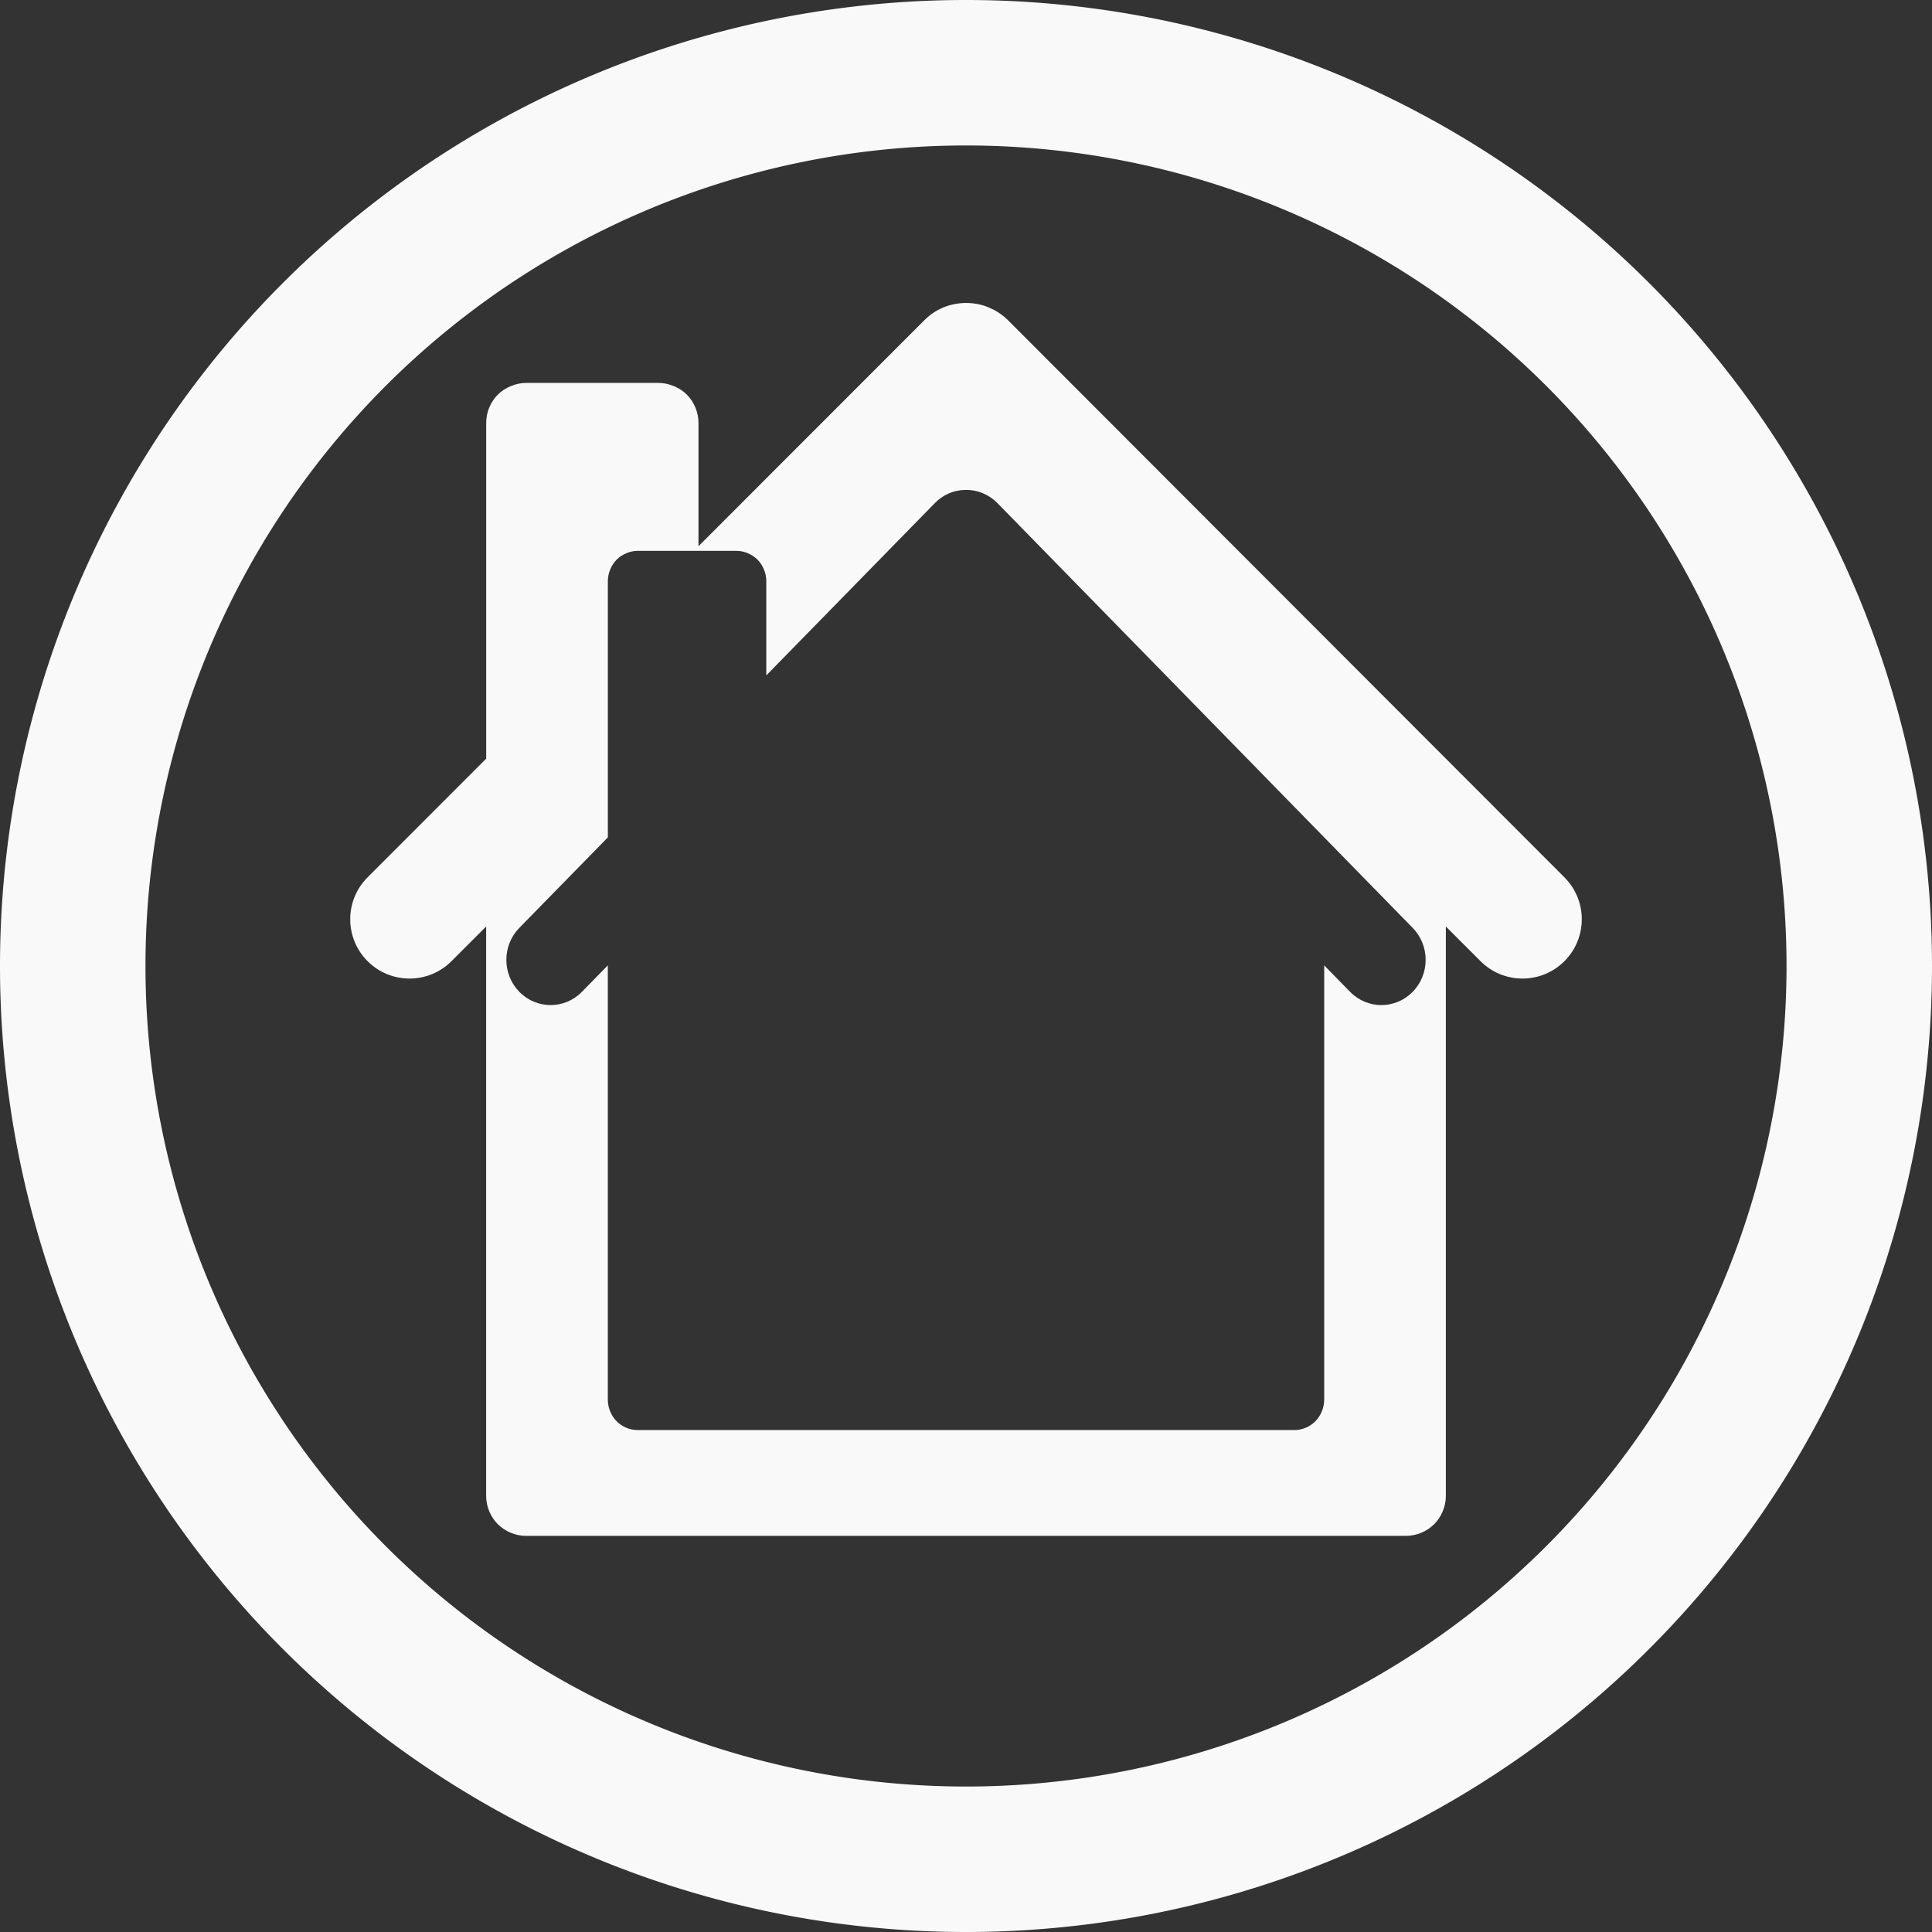 <?xml version="1.0" encoding="UTF-8" standalone="no"?>
<!-- Created with Inkscape (http://www.inkscape.org/) -->

<svg
   xmlns:dc="http://purl.org/dc/elements/1.1/"
   xmlns:cc="http://creativecommons.org/ns#"
   xmlns:rdf="http://www.w3.org/1999/02/22-rdf-syntax-ns#"
   xmlns:svg="http://www.w3.org/2000/svg"
   xmlns="http://www.w3.org/2000/svg"
   xmlns:sodipodi="http://sodipodi.sourceforge.net/DTD/sodipodi-0.dtd"
   xmlns:inkscape="http://www.inkscape.org/namespaces/inkscape"
   width="200"
   height="200"
   viewBox="0 0 200 200"
   id="svg5437"
   version="1.1"
   inkscape:version="0.91 r13725"
   sodipodi:docname="home.svg">
  <rect x="0" y="0" width="200" height="200" fill="#333333" stroke="none"/>
  <defs
     id="defs5439" />
  <sodipodi:namedview
     id="base"
     pagecolor="#ffffff"
     bordercolor="#666666"
     borderopacity="1.0"
     inkscape:pageopacity="0.0"
     inkscape:pageshadow="2"
     inkscape:zoom="1.979899"
     inkscape:cx="76.986251"
     inkscape:cy="39.828202"
     inkscape:document-units="px"
     inkscape:current-layer="layer1"
     showgrid="false"
     inkscape:window-width="1440"
     inkscape:window-height="878"
     inkscape:window-x="1272"
     inkscape:window-y="-8"
     inkscape:window-maximized="1"
     units="px"
     showborder="true"
     showguides="false" />
  <g
     inkscape:label="Layer 1"
     inkscape:groupmode="layer"
     id="layer1"
     transform="translate(0,-852.362)">
    <path
       style="color:#000000;clip-rule:nonzero;display:inline;overflow:visible;visibility:visible;opacity:1;isolation:auto;mix-blend-mode:normal;color-interpolation:sRGB;color-interpolation-filters:linearRGB;solid-color:#000000;solid-opacity:1;fill:#f9f9f9;fill-opacity:1;fill-rule:nonzero;stroke:none;stroke-width:0;stroke-linecap:butt;stroke-linejoin:miter;stroke-miterlimit:4;stroke-dasharray:none;stroke-dashoffset:0;stroke-opacity:1;color-rendering:auto;image-rendering:auto;shape-rendering:auto;text-rendering:auto;enable-background:accumulate"
       d="M 100 0 A 100 100 0 0 0 0 100 A 100 100 0 0 0 100 200 A 100 100 0 0 0 200 100 A 100 100 0 0 0 100 0 z M 100 15.059 A 84.942 84.942 0 0 1 184.941 100 A 84.942 84.942 0 0 1 100 184.941 A 84.942 84.942 0 0 1 15.059 100 A 84.942 84.942 0 0 1 100 15.059 z "
       transform="translate(0,852.362)"
       id="path5397" />
    <path
       style="color:#000000;display:inline;overflow:visible;visibility:visible;fill:#f9f9f9;fill-opacity:1;fill-rule:nonzero;stroke:none;stroke-width:3;stroke-linecap:round;stroke-linejoin:round;stroke-miterlimit:4;stroke-dashoffset:0;stroke-opacity:1;marker:none;marker-start:none;marker-mid:none;marker-end:none;enable-background:accumulate"
       d="M 99.926 31.365 C 99.128 31.377 98.341 31.537 97.619 31.842 C 96.897 32.147 96.242 32.596 95.678 33.16 L 72.307 56.545 L 72.307 43.783 C 72.307 43.211 72.19 42.664 71.98 42.168 C 71.771 41.672 71.475 41.223 71.1 40.848 C 70.725 40.473 70.275 40.188 69.779 39.979 C 69.284 39.769 68.736 39.639 68.164 39.639 L 54.461 39.639 C 53.889 39.639 53.353 39.769 52.857 39.979 C 52.362 40.188 51.912 40.473 51.537 40.848 C 51.162 41.223 50.866 41.672 50.656 42.168 C 50.446 42.664 50.33 43.211 50.33 43.783 L 50.33 78.535 L 38.053 90.82 C 35.655 93.218 35.655 97.104 38.053 99.502 C 40.45 101.899 44.339 101.899 46.736 99.502 L 50.326 95.912 L 50.326 154.855 C 50.326 155.427 50.444 155.971 50.654 156.467 C 50.864 156.963 51.16 157.41 51.535 157.785 C 51.91 158.16 52.358 158.454 52.854 158.664 C 53.349 158.874 53.893 158.994 54.465 158.994 L 76.115 158.994 L 100 158.994 L 123.885 158.994 L 145.535 158.994 C 146.107 158.994 146.651 158.874 147.146 158.664 C 147.642 158.454 148.09 158.16 148.465 157.785 C 148.84 157.41 149.134 156.963 149.344 156.467 C 149.554 155.971 149.674 155.427 149.674 154.855 L 149.674 95.912 L 152.02 98.256 L 153.264 99.502 C 155.661 101.899 159.55 101.899 161.947 99.502 C 164.345 97.104 164.345 93.218 161.947 90.82 L 104.359 33.16 C 103.915 32.716 103.41 32.348 102.863 32.062 C 102.738 31.997 102.609 31.942 102.48 31.885 C 102.428 31.862 102.377 31.834 102.324 31.812 C 102.319 31.81 102.314 31.807 102.309 31.805 C 101.555 31.499 100.756 31.352 99.926 31.365 z M 99.945 50.713 C 100.565 50.703 101.16 50.816 101.723 51.049 C 101.725 51.05 101.728 51.052 101.73 51.053 C 101.732 51.054 101.734 51.054 101.736 51.055 C 102.013 51.17 102.282 51.314 102.535 51.484 L 102.537 51.486 L 102.539 51.486 L 102.541 51.488 C 102.797 51.661 103.036 51.86 103.254 52.082 L 146.24 96.053 C 148.03 97.881 148.03 100.846 146.24 102.674 C 144.451 104.502 141.549 104.502 139.76 102.674 L 138.83 101.723 L 137.08 99.936 L 137.08 144.883 C 137.08 145.319 136.991 145.733 136.834 146.111 C 136.677 146.489 136.458 146.831 136.178 147.117 C 135.898 147.403 135.563 147.629 135.193 147.789 C 134.823 147.95 134.417 148.039 133.99 148.039 L 117.828 148.039 L 100 148.039 L 82.172 148.039 L 66.01 148.039 C 65.583 148.039 65.177 147.949 64.807 147.789 C 64.437 147.629 64.102 147.403 63.822 147.117 C 63.542 146.831 63.323 146.489 63.166 146.111 C 63.009 145.733 62.92 145.319 62.92 144.883 L 62.92 99.936 L 61.17 101.723 L 60.24 102.674 C 58.451 104.502 55.549 104.502 53.76 102.674 C 51.97 100.846 51.97 97.881 53.76 96.053 L 62.924 86.686 L 62.924 60.182 C 62.924 59.745 63.011 59.329 63.168 58.951 C 63.325 58.573 63.544 58.231 63.824 57.945 C 64.104 57.659 64.44 57.441 64.811 57.281 C 65.181 57.121 65.581 57.023 66.008 57.023 L 76.236 57.023 C 76.663 57.023 77.071 57.121 77.441 57.281 C 77.811 57.441 78.148 57.659 78.428 57.945 C 78.708 58.231 78.927 58.573 79.084 58.951 C 79.241 59.329 79.328 59.745 79.328 60.182 L 79.328 69.916 L 96.773 52.082 C 97.195 51.652 97.684 51.309 98.223 51.076 C 98.761 50.844 99.35 50.722 99.945 50.713 z "
       transform="translate(0,852.362)"
       id="path4555" />
  </g>
</svg>

